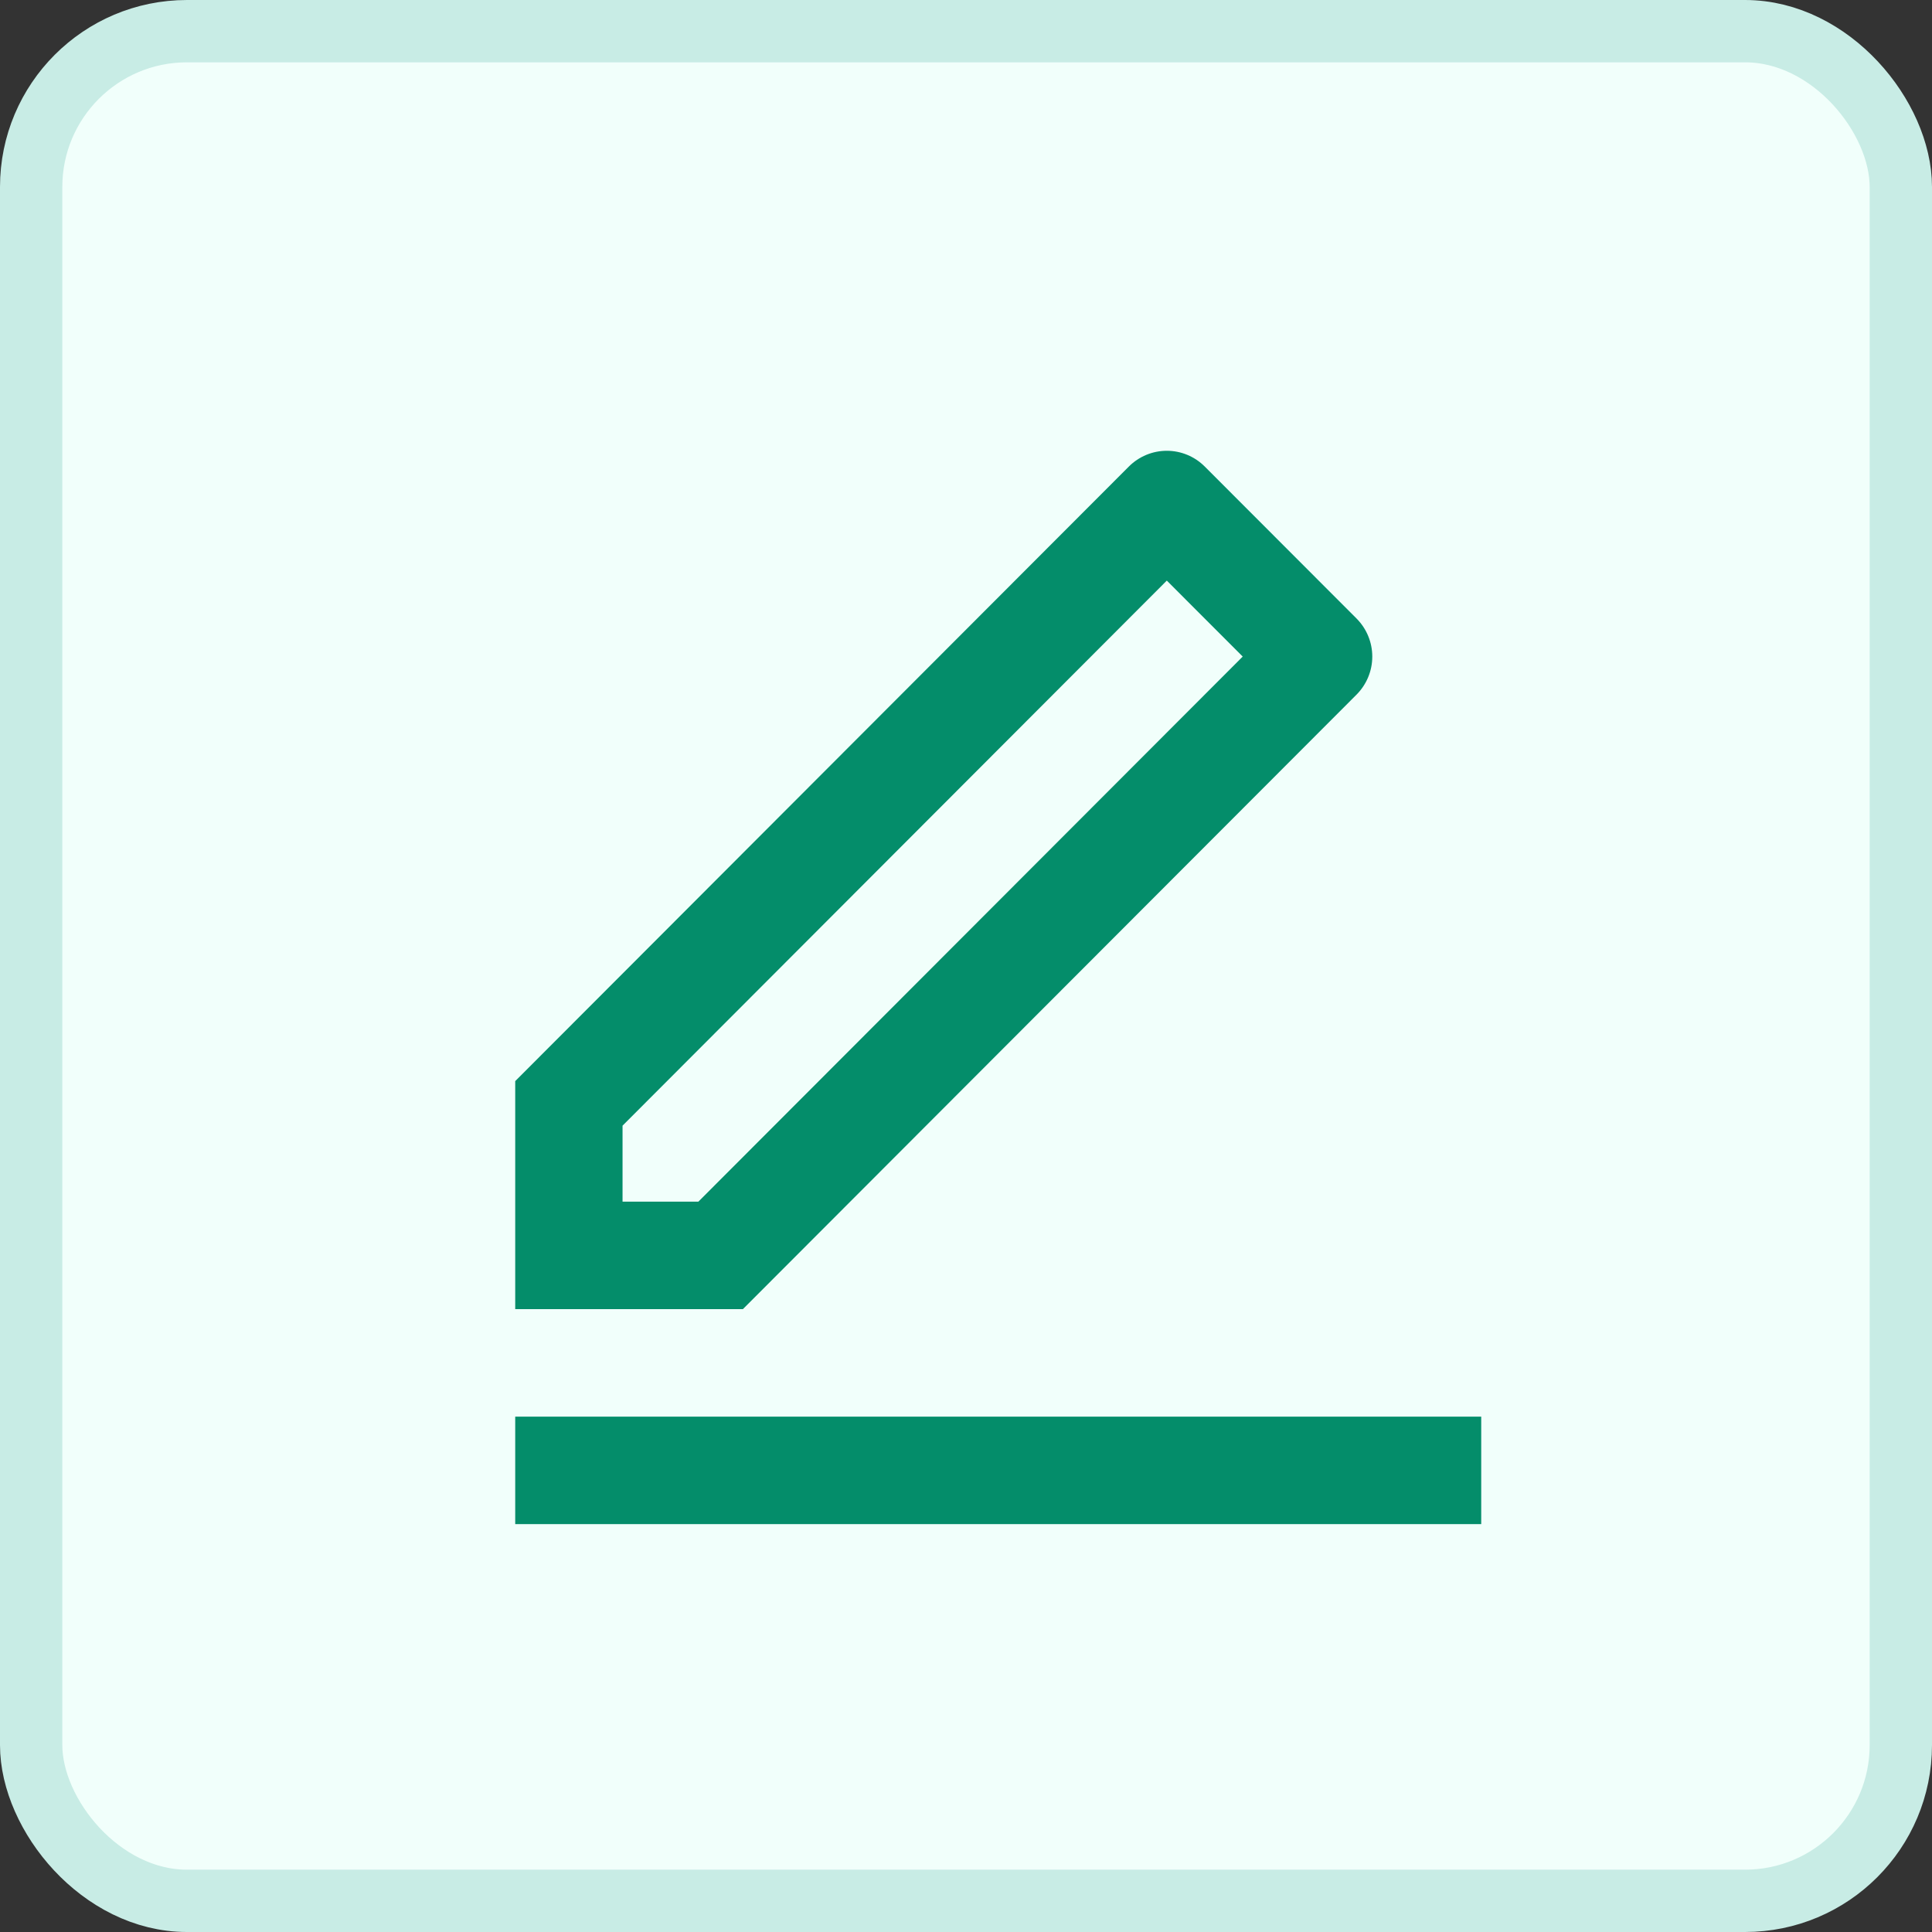 <svg width="31" height="31" viewBox="0 0 31 31" fill="none" xmlns="http://www.w3.org/2000/svg">
<rect x="0" y="0" width="31" height="31" fill="#333333" stroke="none"/>
<rect x="0.5" y="0.5" width="30" height="30" rx="2.5" fill="#DAF1EB"/>
<rect x="0.5" y="0.5" width="30" height="30" rx="2.5" fill="#F1FFFB"/>
<path d="M11.206 19.281L19.94 10.535L18.722 9.316L9.989 18.062V19.281H11.206ZM11.92 21.006H8.267V17.347L18.113 7.486C18.275 7.324 18.494 7.233 18.722 7.233C18.951 7.233 19.169 7.324 19.331 7.486L21.767 9.925C21.928 10.087 22.019 10.306 22.019 10.535C22.019 10.764 21.928 10.983 21.767 11.145L11.92 21.006ZM8.267 22.731H23.767V24.455H8.267V22.731Z" fill="#048D6A"/>
<rect x="0.5" y="0.5" width="30" height="30" rx="2.5" stroke="#C8ECE5"/>
</svg>
